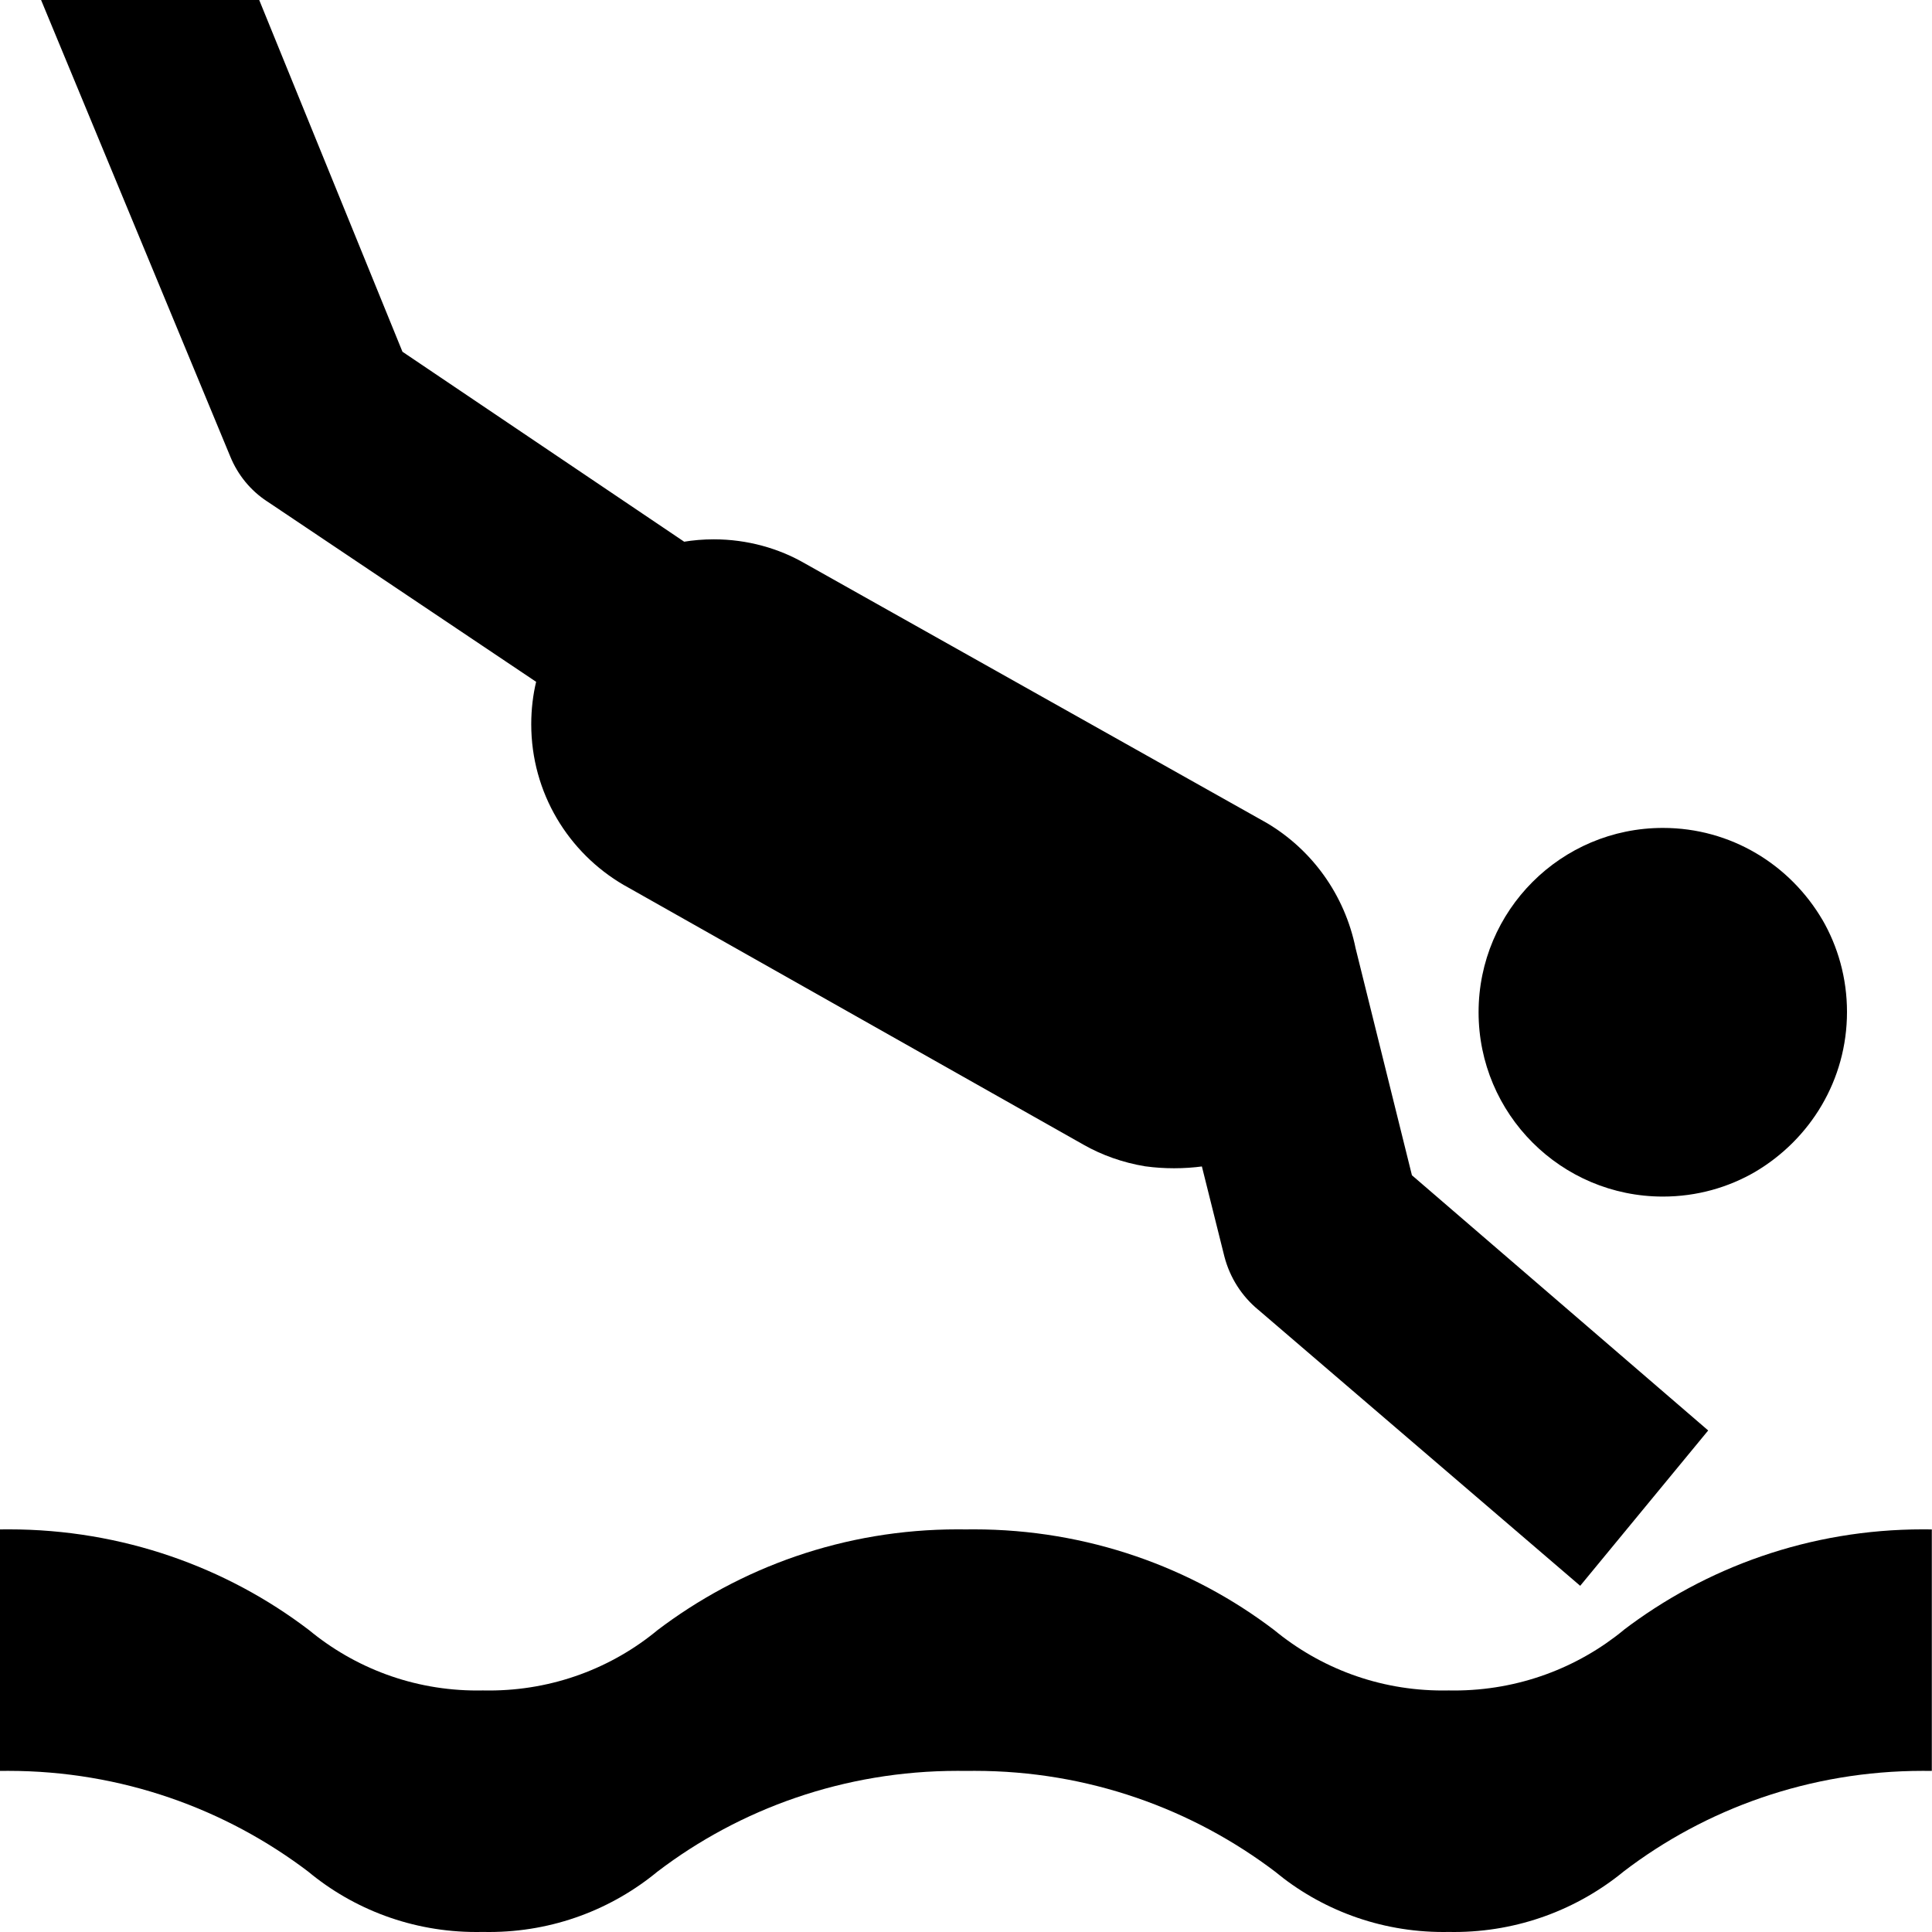 <svg xmlns="http://www.w3.org/2000/svg" viewBox="0 0 32 32">
  <path
    d="M4.427 8.306l4.453 2.987c-0.051 0.211-0.081 0.453-0.081 0.702 0 1.137 0.616 2.13 1.533 2.664l0.015 0.008 7.6 4.293c0.3 0.171 0.65 0.297 1.022 0.358l0.018 0.002c0.138 0.019 0.298 0.030 0.46 0.030s0.322-0.011 0.478-0.032l-0.018 0.002 0.373 1.493c0.093 0.356 0.291 0.657 0.557 0.878l0.003 0.002 5.333 4.573 2.12-2.573-4.907-4.227-0.933-3.76c-0.182-0.892-0.725-1.631-1.466-2.072l-0.014-0.008-7.64-4.293c-0.434-0.251-0.955-0.4-1.51-0.4-0.173 0-0.343 0.014-0.508 0.042l0.018-0.002-4.667-3.147-2.373-5.827h-3.613l3.133 7.56c0.127 0.311 0.339 0.566 0.607 0.743l0.006 0.004z"
  />
  <path
    d="M26.893 26.999c-0.759 0.623-1.739 1.001-2.808 1.001-0.030 0-0.060-0-0.090-0.001l0.004 0c-0.031 0.001-0.067 0.001-0.104 0.001-1.063 0-2.038-0.378-2.797-1.007l0.007 0.006c-1.366-1.041-3.097-1.668-4.975-1.668-0.046 0-0.093 0-0.139 0.001l0.007-0c-0.041-0.001-0.088-0.001-0.136-0.001-1.876 0-3.605 0.627-4.99 1.683l0.020-0.015c-0.752 0.623-1.727 1.001-2.79 1.001-0.037 0-0.073-0-0.109-0.001l0.005 0c-0.028 0.001-0.062 0.001-0.095 0.001-1.061 0-2.034-0.378-2.792-1.007l0.007 0.006c-1.365-1.041-3.095-1.668-4.971-1.668-0.053 0-0.105 0-0.157 0.001l0.008-0v4c0.041-0.001 0.088-0.001 0.136-0.001 1.876 0 3.605 0.627 4.99 1.683l-0.020-0.015c0.75 0.623 1.723 1.001 2.785 1.001 0.038 0 0.076-0.001 0.114-0.001l-0.006 0c0.031 0.001 0.067 0.001 0.104 0.001 1.063 0 2.038-0.378 2.797-1.007l-0.007 0.006c1.365-1.041 3.094-1.668 4.97-1.668 0.048 0 0.096 0 0.144 0.001l-0.007-0c0.043-0.001 0.094-0.001 0.145-0.001 1.877 0 3.608 0.627 4.995 1.683l-0.020-0.015c0.752 0.623 1.726 1.001 2.789 1.001 0.032 0 0.064-0 0.096-0.001l-0.005 0c0.025 0.001 0.055 0.001 0.085 0.001 1.069 0 2.050-0.378 2.816-1.007l-0.008 0.006c1.36-1.041 3.086-1.668 4.957-1.668 0.053 0 0.105 0 0.157 0.001l-0.008-0v-4c-0.044-0.001-0.097-0.001-0.149-0.001-1.872 0-3.597 0.627-4.977 1.683l0.020-0.015z"
  />
  <path
    d="M30.187 15.239c-0.538-0.919-1.52-1.526-2.644-1.526-1.686 0-3.053 1.367-3.053 3.053s1.367 3.053 3.053 3.053c0.561 0 1.087-0.151 1.538-0.415l-0.014 0.008c0.918-0.541 1.525-1.525 1.525-2.651 0-0.56-0.15-1.085-0.413-1.537l0.008 0.015z"
  />
</svg>
